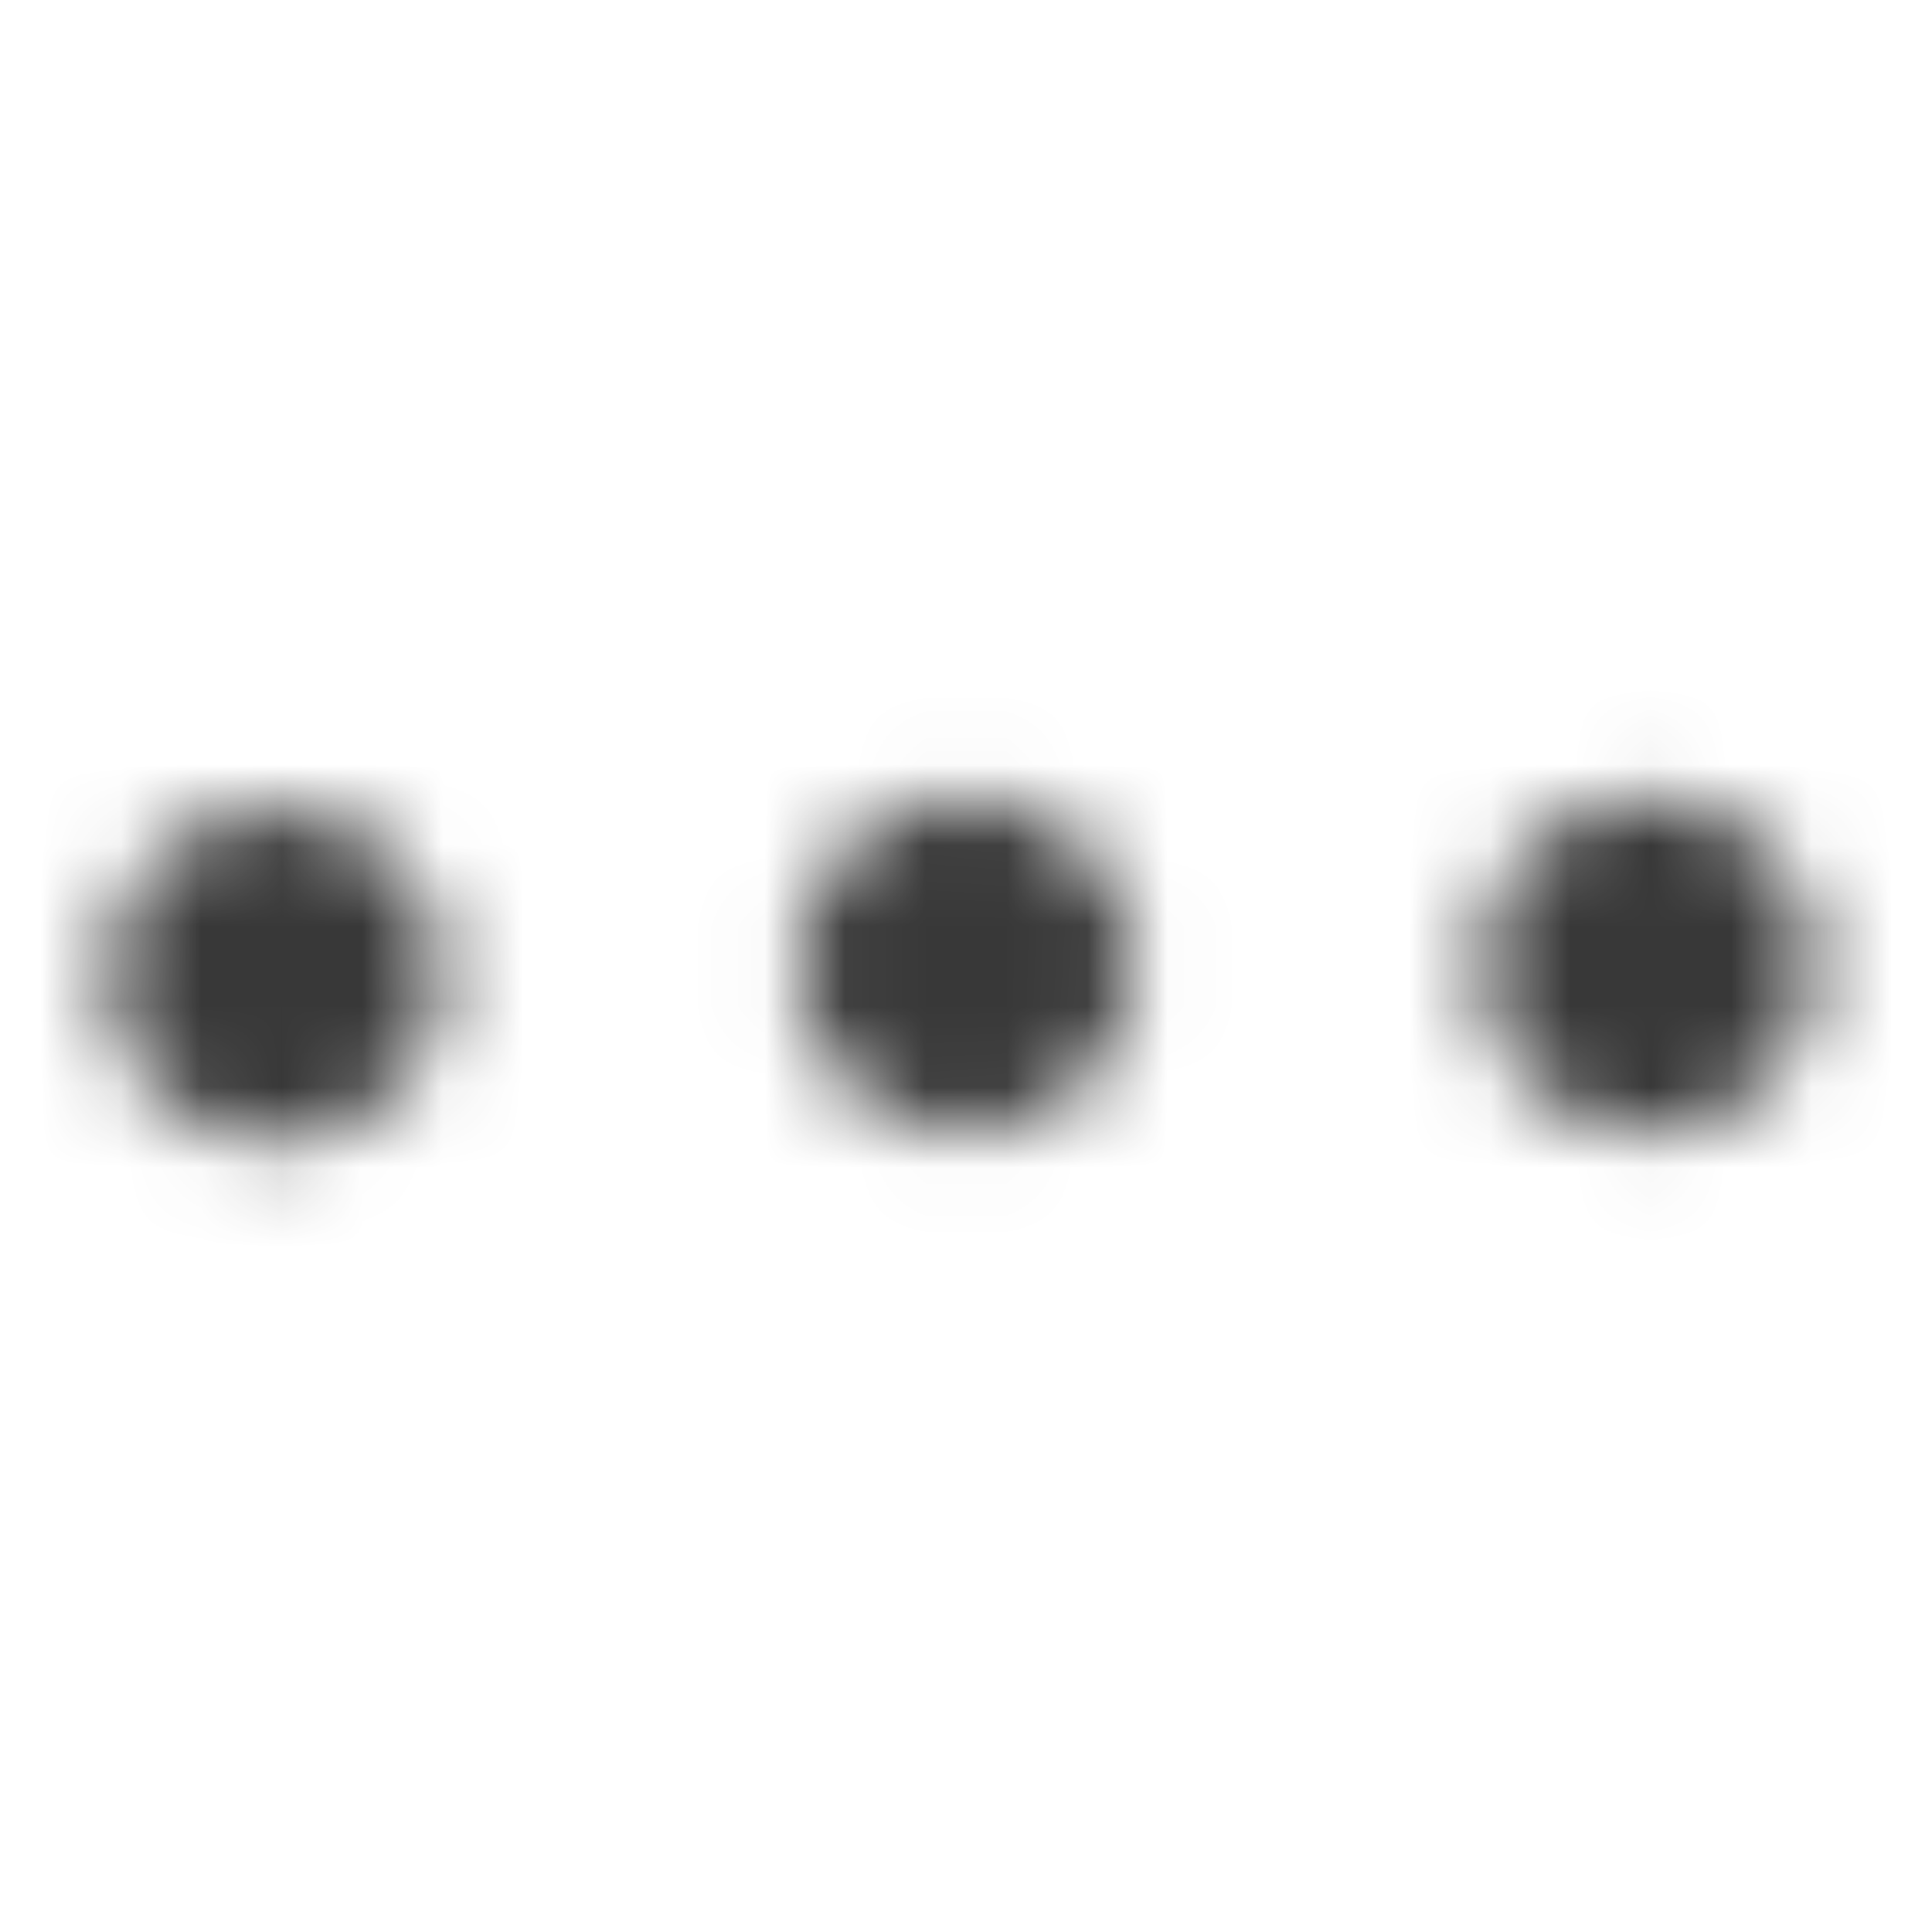 <svg xmlns="http://www.w3.org/2000/svg" xmlns:xlink="http://www.w3.org/1999/xlink" width="24" height="24" viewBox="0 0 24 24">
    <defs>
        <path id="a" d="M.362 3.125a2.06 2.06 0 1 1 4.121 0 2.06 2.06 0 0 1-4.121 0zM8.939 3a2.06 2.06 0 1 1 4.122 0 2.06 2.06 0 0 1-4.122 0zm8.474 0a2.06 2.06 0 1 1 4.122 0 2.06 2.06 0 0 1-4.122 0z"/>
    </defs>
    <g fill="none" fill-rule="evenodd" transform="translate(1 9)">
        <mask id="b" fill="#fff">
            <use xlink:href="#a"/>
        </mask>
        <g fill="#000" fill-opacity=".78" mask="url(#b)">
            <path d="M-1-9h24v24H-1z"/>
        </g>
    </g>
</svg>
